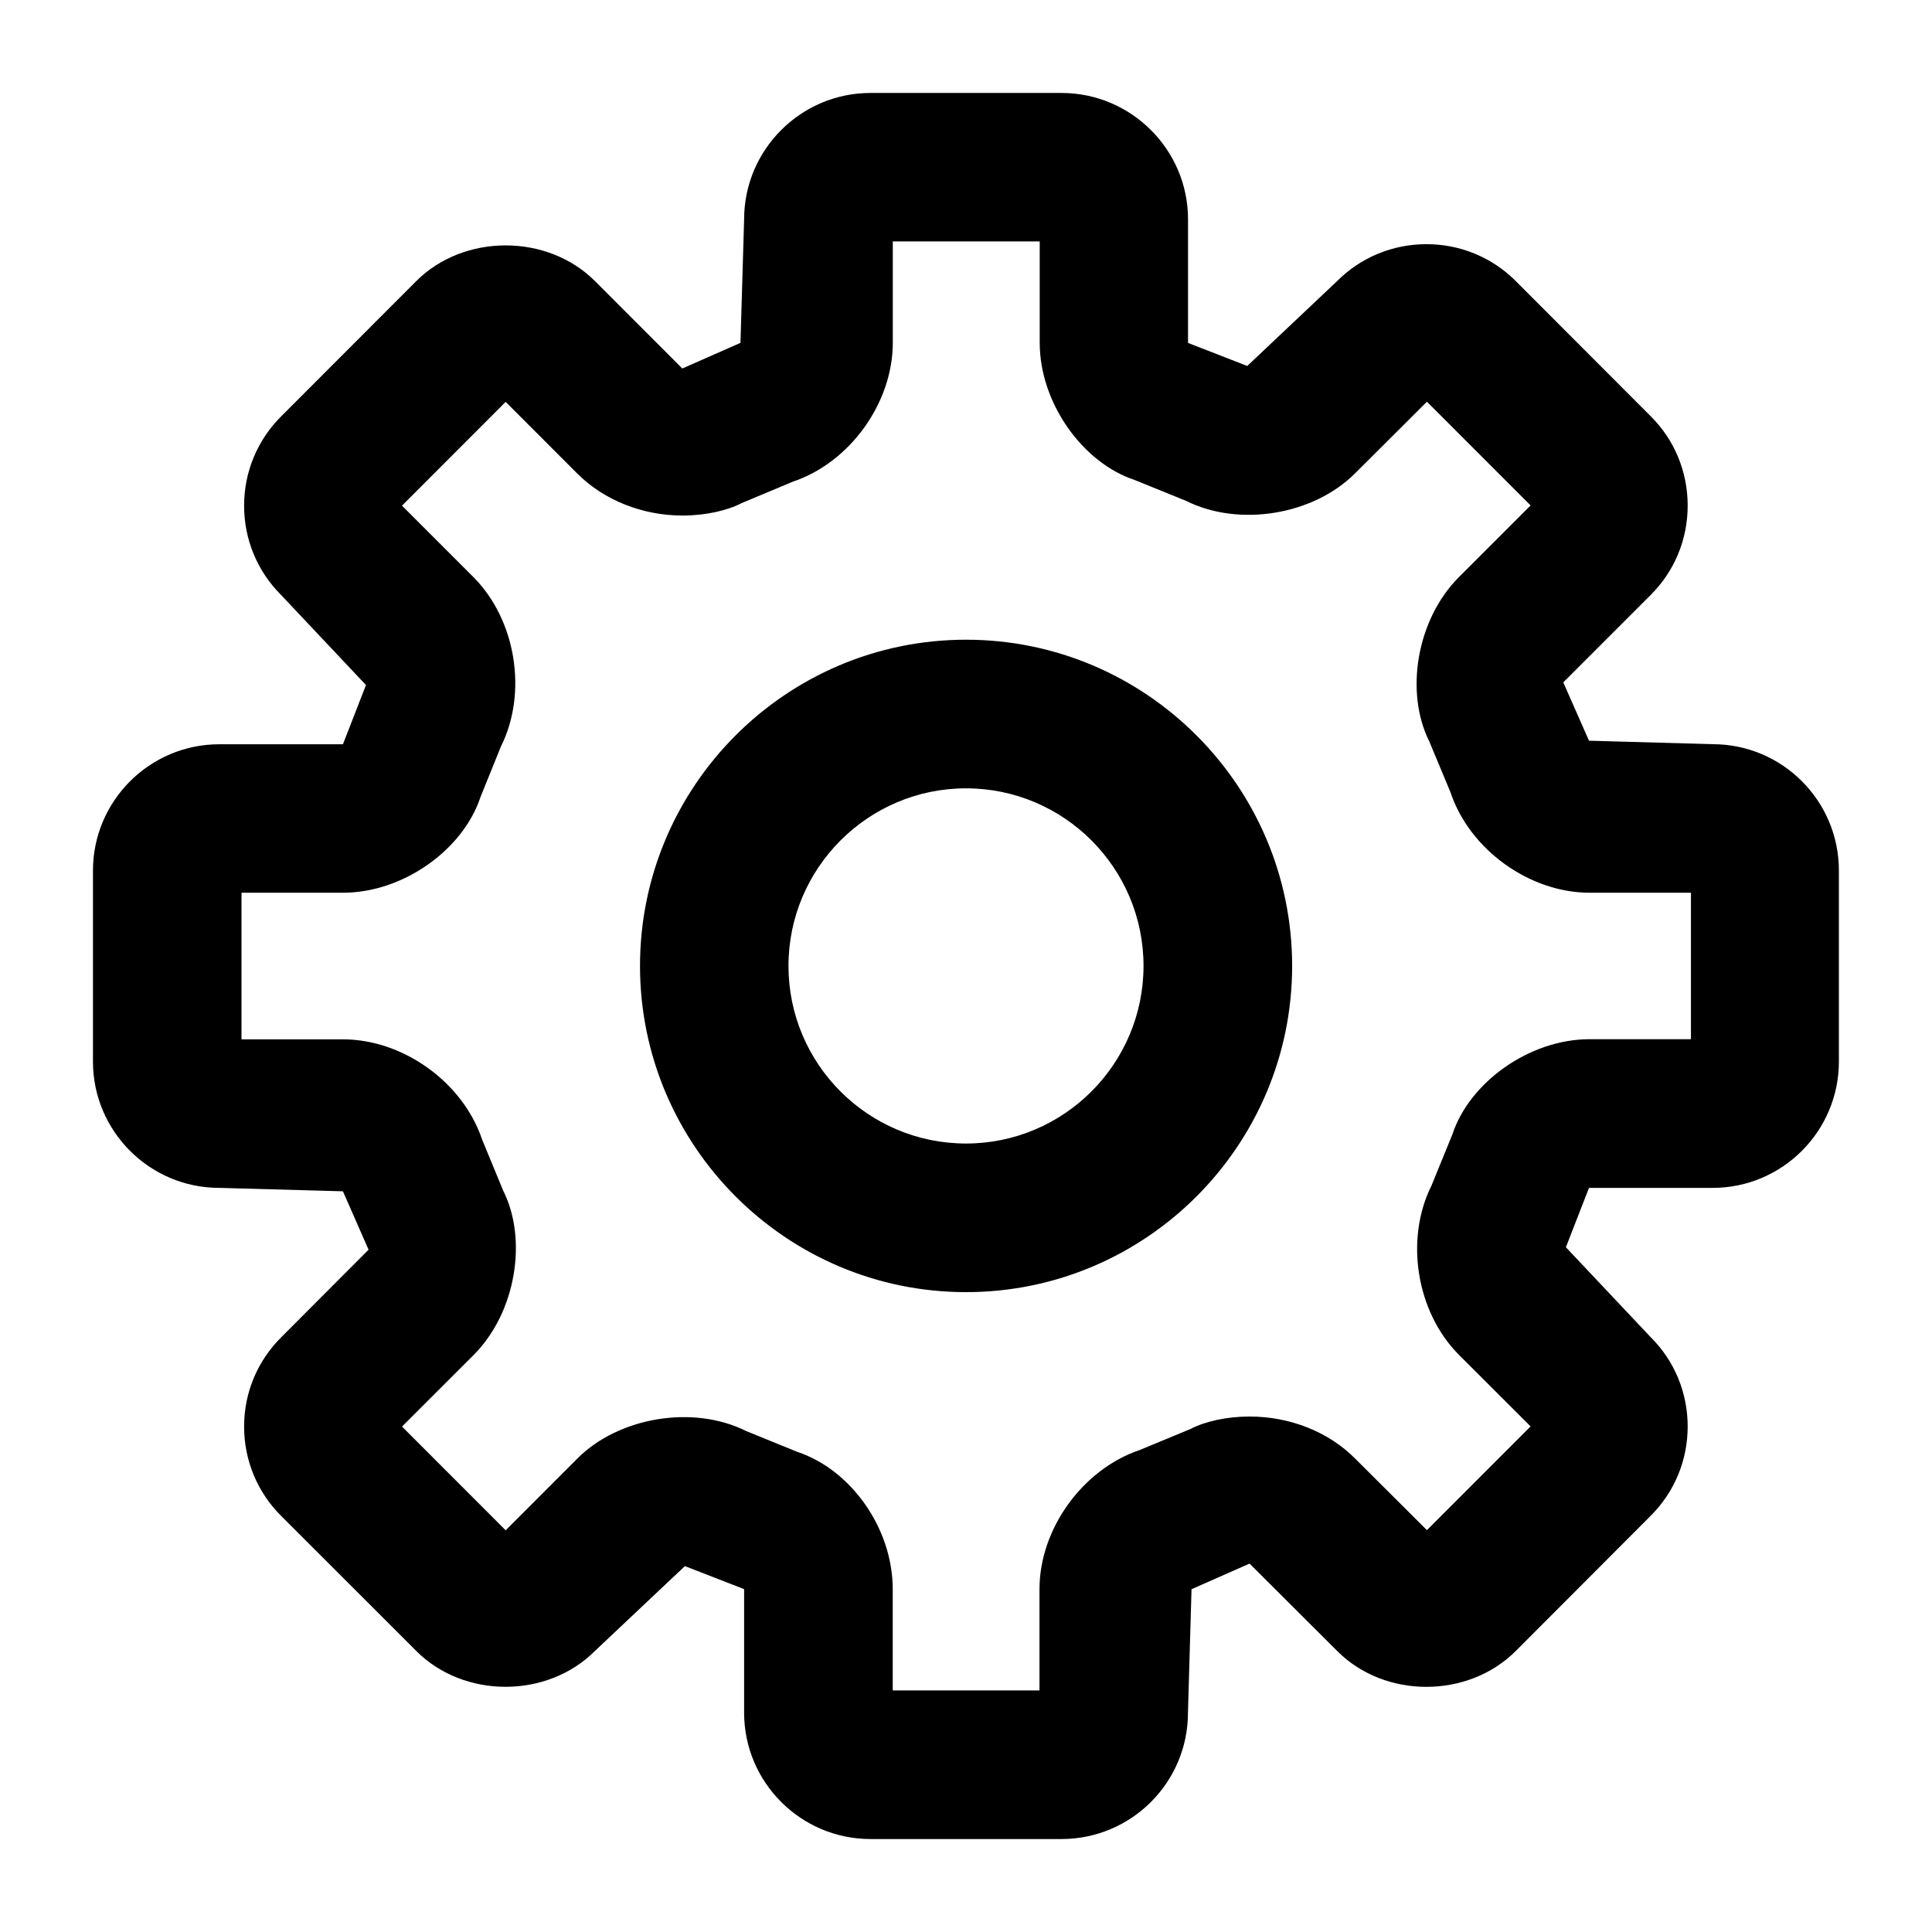 <?xml version="1.0" encoding="utf-8"?>
<!-- Generator: Adobe Illustrator 15.0.0, SVG Export Plug-In . SVG Version: 6.00 Build 0)  -->
<!DOCTYPE svg PUBLIC "-//W3C//DTD SVG 1.1//EN" "http://www.w3.org/Graphics/SVG/1.1/DTD/svg11.dtd">
<svg version="1.1" xmlns="http://www.w3.org/2000/svg" xmlns:xlink="http://www.w3.org/1999/xlink" x="0px" y="0px"
	 width="26px" height="26px" viewBox="0 0 26 26" enable-background="new 0 0 26 26" xml:space="preserve">
<path d="M14.285,24.749h-2.57c-0.938,0-1.701-0.763-1.701-1.701v-1.662l-0.797-0.31l-1.211,1.142
	c-0.641,0.643-1.764,0.643-2.404,0L3.783,20.4c-0.319-0.318-0.498-0.746-0.498-1.202s0.179-0.884,0.502-1.204l1.173-1.176
	l-0.345-0.786l-1.664-0.046c-0.938,0-1.7-0.764-1.7-1.699v-2.571c0-0.938,0.764-1.7,1.7-1.7h1.664l0.31-0.797L3.783,8.007
	C3.464,7.689,3.285,7.262,3.285,6.805c0-0.455,0.179-0.884,0.502-1.205l1.814-1.816C6.24,3.143,7.367,3.141,8.008,3.784l1.174,1.175
	l0.783-0.345l0.049-1.662c0-0.938,0.764-1.701,1.701-1.701h2.57c0.938,0,1.703,0.763,1.703,1.701v1.663l0.797,0.31l1.209-1.142
	c0.32-0.321,0.75-0.497,1.203-0.497l0,0c0.453,0,0.881,0.176,1.201,0.496l1.818,1.821c0.318,0.316,0.496,0.744,0.496,1.201
	s-0.178,0.885-0.5,1.205l-1.174,1.174l0.346,0.785l1.664,0.047c0.938,0,1.699,0.762,1.699,1.7v2.571c0,0.938-0.762,1.7-1.699,1.7
	h-1.664l-0.311,0.799l1.141,1.21c0.32,0.318,0.498,0.746,0.498,1.202s-0.178,0.884-0.5,1.204L20.4,22.217
	c-0.646,0.646-1.764,0.643-2.402,0.004l-1.182-1.179l-0.781,0.345l-0.048,1.661C15.988,23.986,15.225,24.749,14.285,24.749
	L14.285,24.749z M12.014,22.749h1.975v-1.363c0-0.809,0.578-1.611,1.348-1.872l0.688-0.285c0.191-0.1,0.486-0.166,0.791-0.166
	c0.543,0,1.062,0.205,1.42,0.565l0.967,0.964l1.395-1.396l-0.965-0.964c-0.572-0.574-0.73-1.553-0.369-2.276l0.281-0.688
	c0.229-0.701,1.035-1.283,1.848-1.283h1.363v-1.971h-1.363c-0.812,0-1.617-0.582-1.873-1.352l-0.285-0.684
	c-0.33-0.658-0.174-1.636,0.396-2.209l0.967-0.967l-1.395-1.396l-0.967,0.964c-0.562,0.562-1.561,0.727-2.275,0.37L15.271,6.46
	c-0.701-0.231-1.279-1.037-1.279-1.847V3.249h-1.977v1.364c0,0.811-0.58,1.615-1.35,1.871L9.98,6.771
	C9.791,6.87,9.494,6.938,9.188,6.938c-0.543,0-1.062-0.207-1.42-0.566L6.805,5.408L5.41,6.805l0.963,0.963
	c0.572,0.576,0.729,1.555,0.369,2.276l-0.277,0.685c-0.234,0.707-1.039,1.285-1.85,1.285H3.25v1.973h1.365
	c0.811,0,1.614,0.578,1.873,1.348l0.284,0.689c0.33,0.656,0.173,1.637-0.397,2.21L5.41,19.198l1.395,1.396l0.963-0.964
	c0.557-0.56,1.562-0.729,2.277-0.37l0.686,0.279c0.717,0.238,1.283,1.023,1.283,1.849V22.749L12.014,22.749z M13,17.389
	c-2.418,0-4.387-1.97-4.387-4.39s1.969-4.39,4.387-4.39c2.42,0,4.389,1.97,4.389,4.39S15.42,17.389,13,17.389L13,17.389z M13,10.609
	c-1.316,0-2.389,1.072-2.389,2.39s1.07,2.39,2.389,2.39c1.317,0,2.389-1.072,2.389-2.39S14.318,10.609,13,10.609L13,10.609z"/>
</svg>
